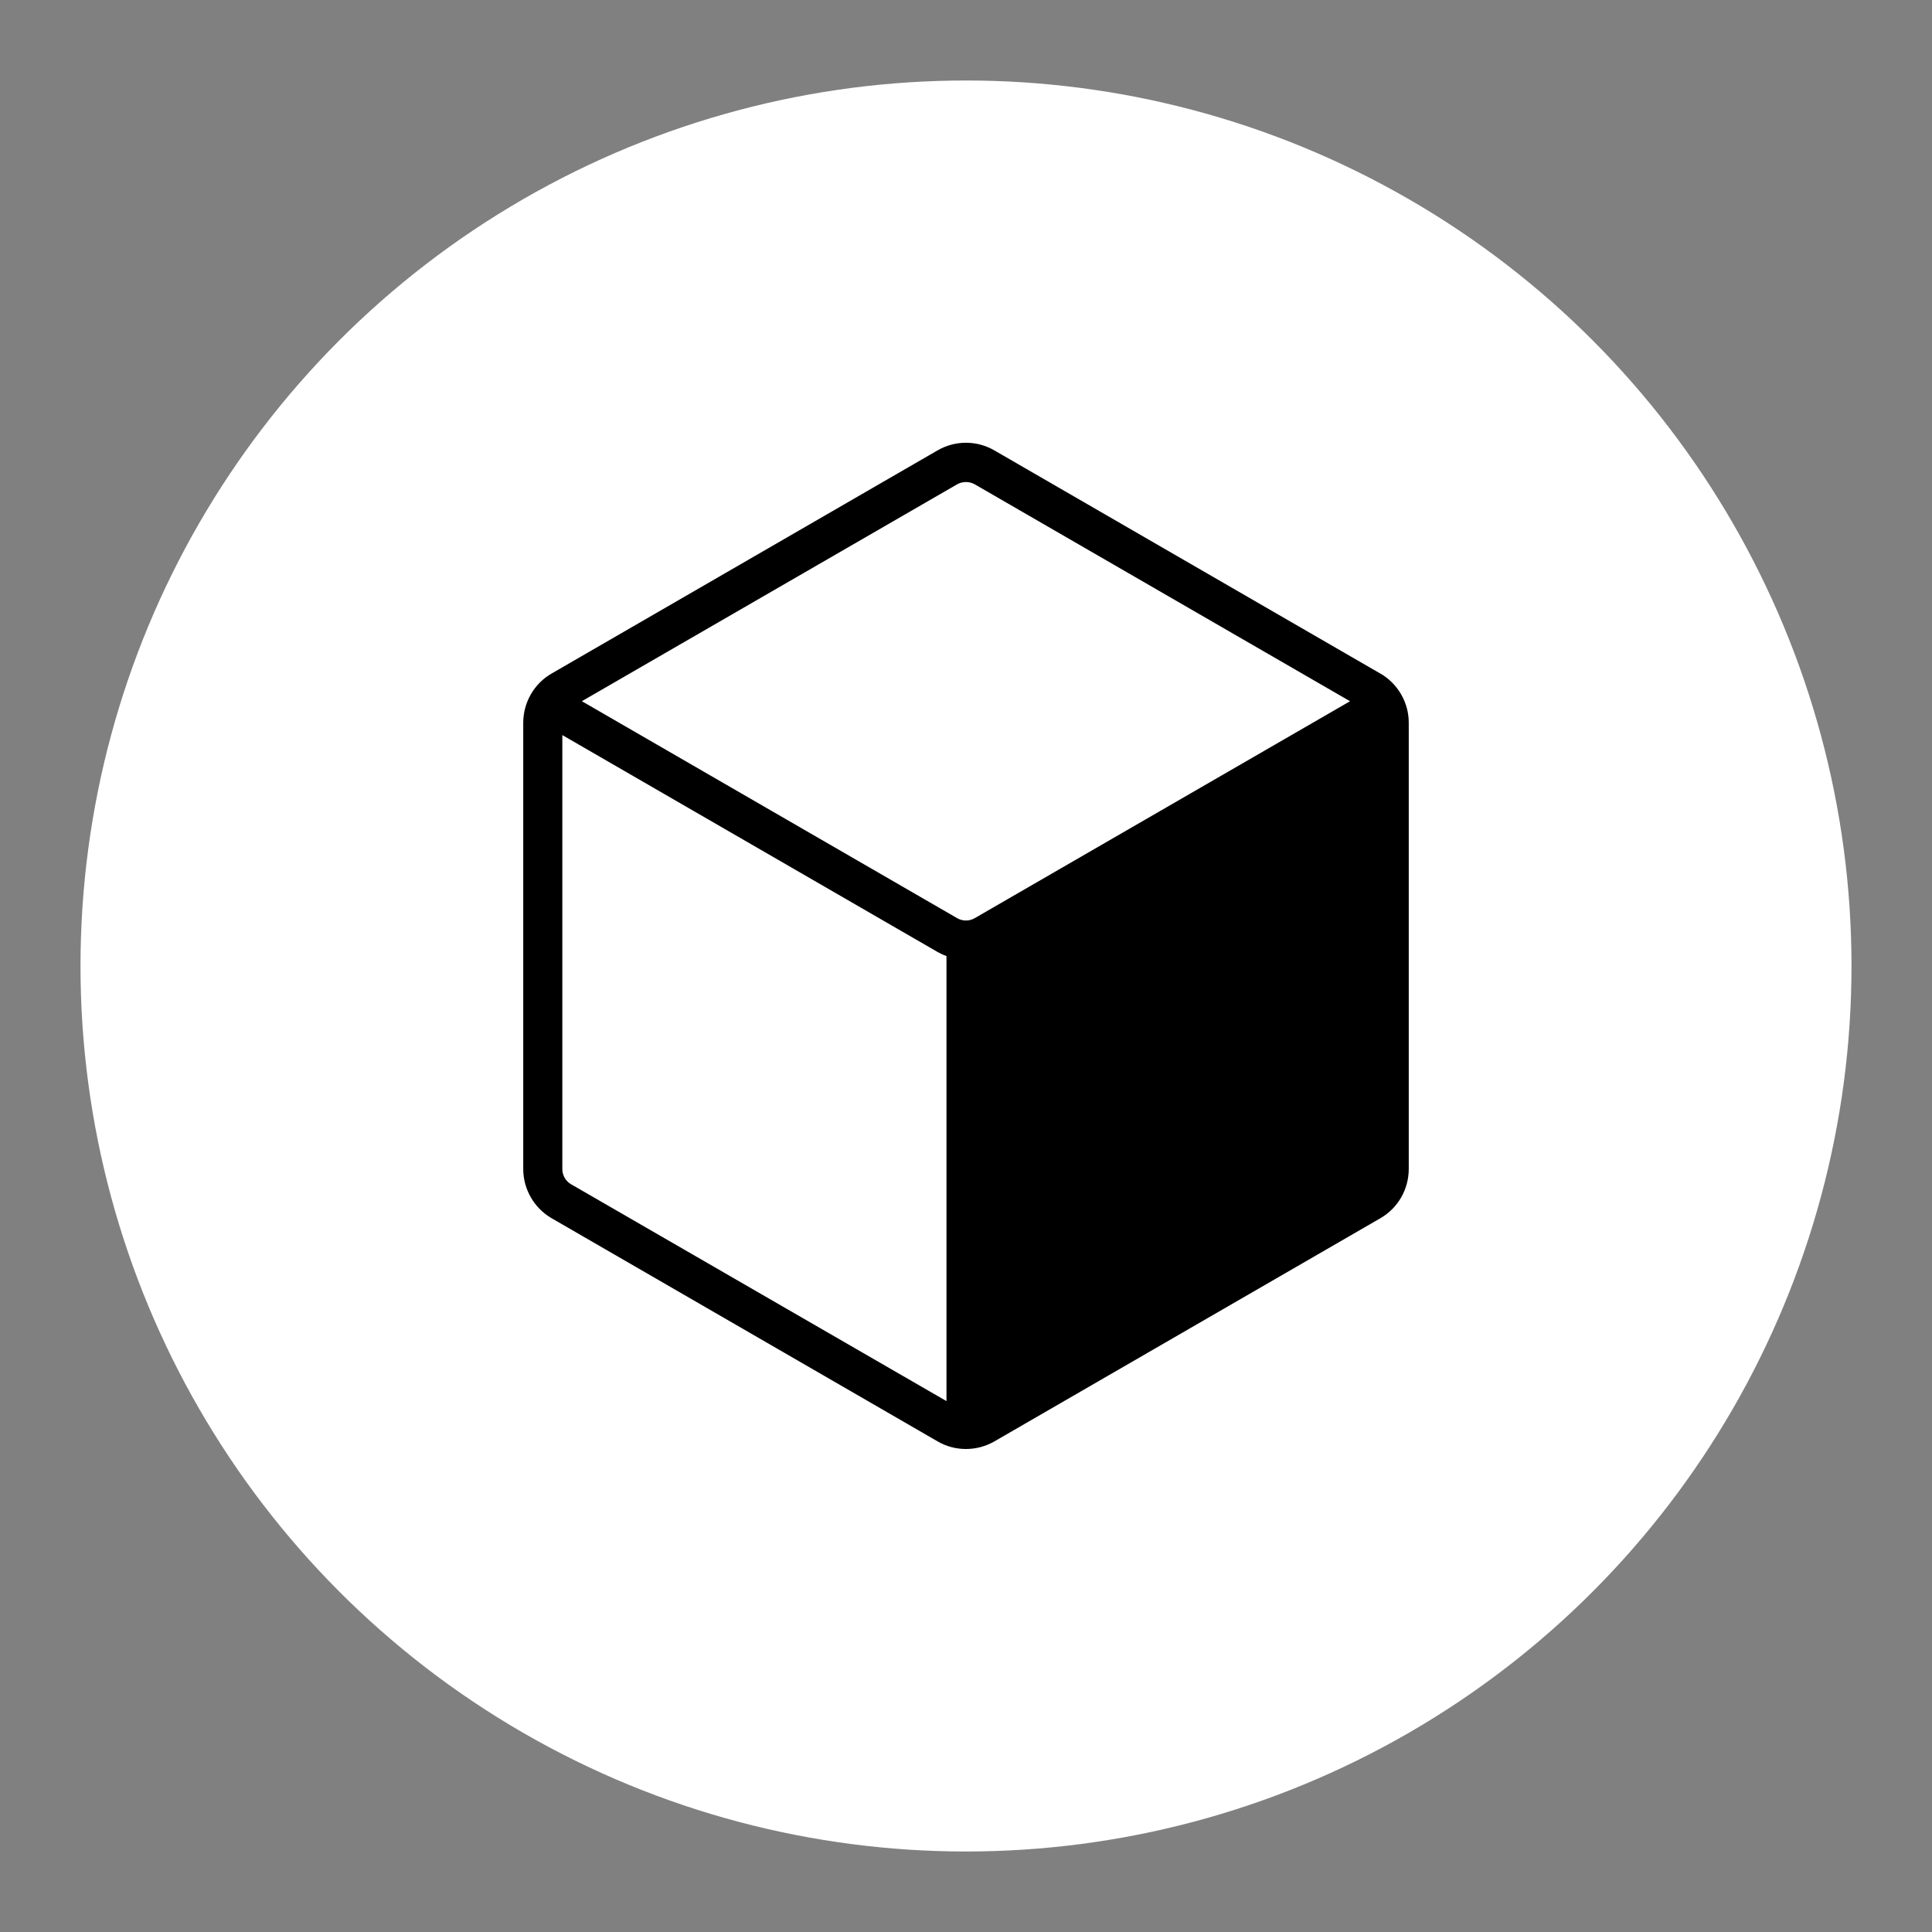 <svg width="48" height="48" viewBox="0 0 48 48" fill="none" xmlns="http://www.w3.org/2000/svg">
<rect x="0" y="0" width="48" height="48" fill="#808080" stroke="none"/>
<circle cx="24" cy="24" r="22" fill="white"/>
<path d="M34.293 16.734L24.701 11.188C24.488 11.065 24.245 11 23.999 11C23.752 11 23.51 11.065 23.296 11.188L13.704 16.734C13.49 16.857 13.313 17.035 13.189 17.25C13.066 17.464 13 17.707 13 17.954V29.046C13 29.547 13.27 30.014 13.704 30.266L23.296 35.812C23.51 35.936 23.753 36.001 24 36C24.247 36 24.49 35.934 24.704 35.812L34.296 30.266C34.51 30.143 34.687 29.965 34.811 29.751C34.934 29.537 34.999 29.294 35 29.046V17.954C35 17.454 34.73 16.986 34.296 16.734H34.293ZM24.216 22.812C24.15 22.85 24.075 22.87 23.999 22.87C23.922 22.87 23.848 22.85 23.781 22.812L14.456 17.421L23.781 12.032C23.848 11.995 23.923 11.976 23.999 11.976C24.075 11.976 24.149 11.995 24.216 12.032L33.541 17.422L24.216 22.812ZM23.296 23.653C23.364 23.692 23.437 23.726 23.515 23.753V34.81L14.189 29.423C14.123 29.385 14.068 29.33 14.03 29.264C13.992 29.198 13.971 29.123 13.971 29.046V18.263L23.296 23.653Z" fill="black"/>
</svg>
